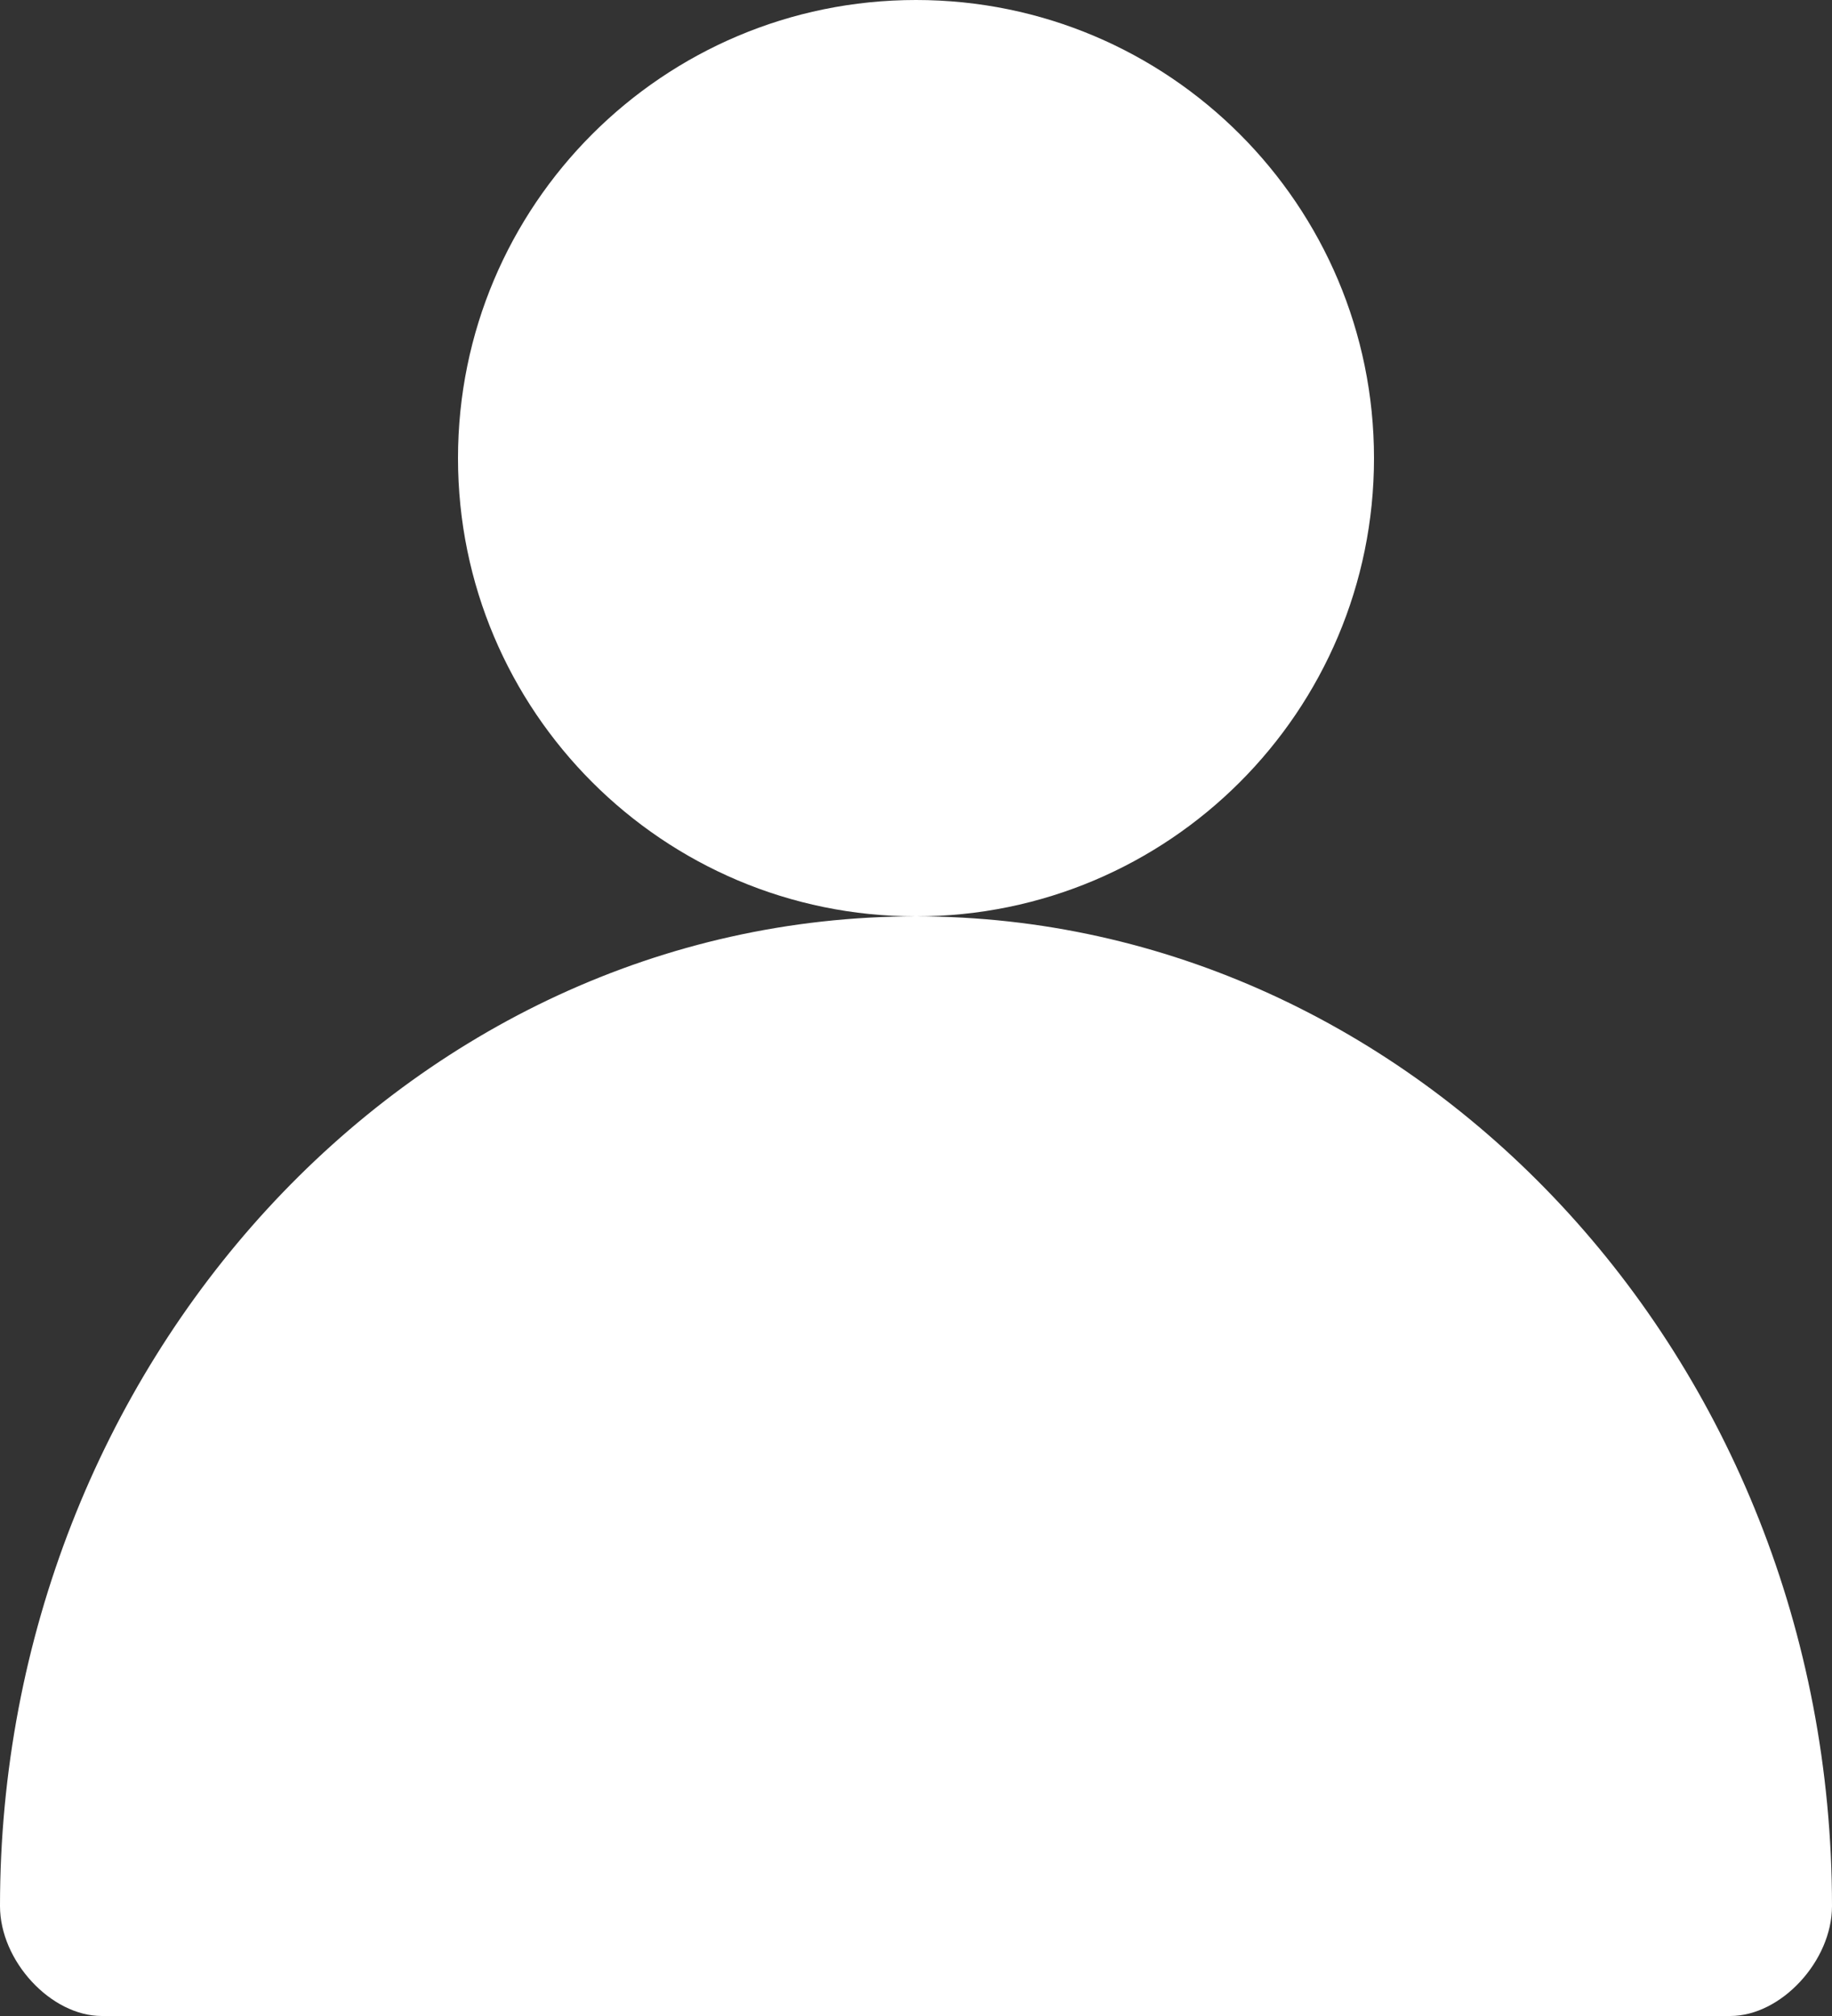 <svg width="20" height="22" viewBox="0 0 20 22" fill="none" xmlns="http://www.w3.org/2000/svg">
<rect x="0" y="0" width="20" height="22" fill="#333333" stroke="none"/>
<path fill-rule="evenodd" clip-rule="evenodd" d="M15 5C15 7.761 12.761 10 10 10C7.239 10 5 7.761 5 5C5 2.239 7.239 0 10 0C12.761 0 15 2.239 15 5ZM10 10C15.444 10 20 14.8 20 20.8C20 21.4 19.444 22 18.889 22H1.111C0.556 22 0 21.4 0 20.8C0 14.92 4.444 10 10 10Z" fill="white"/>
</svg>
